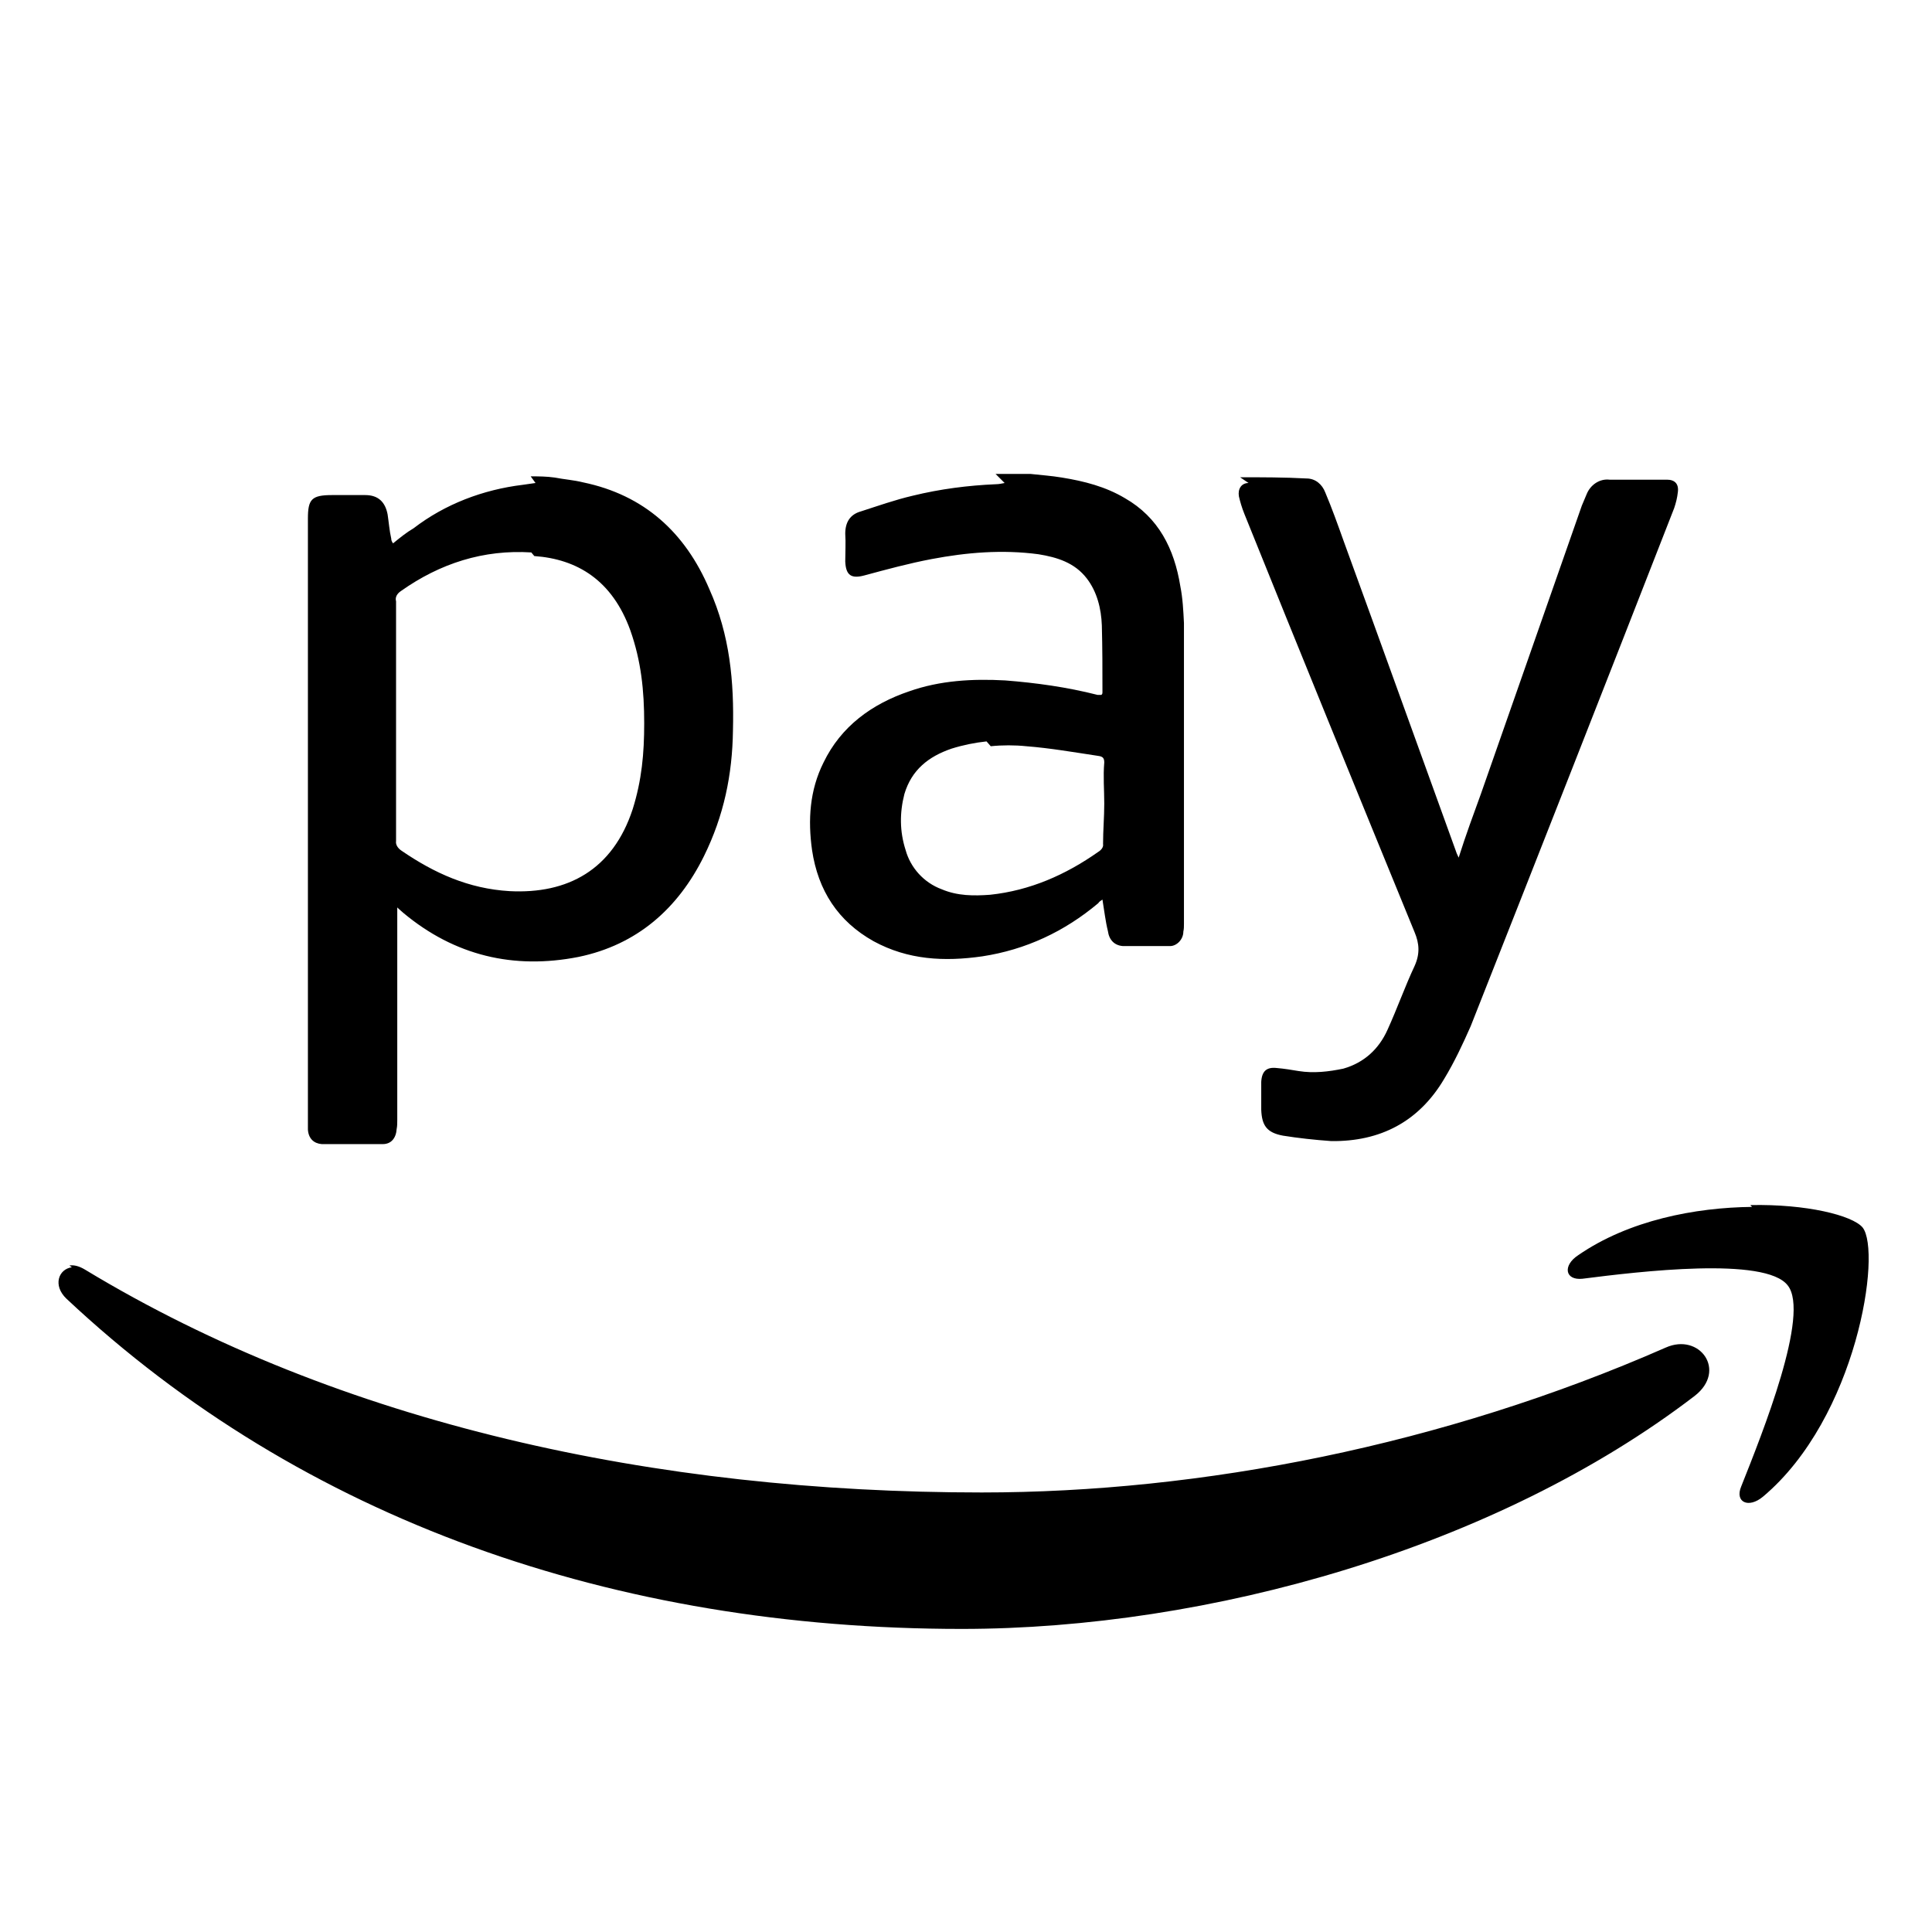 <svg viewBox="0 0 32 32" xmlns="http://www.w3.org/2000/svg"><path d="M8.87 8l-.21.03c-.66.08-1.29.32-1.81.72 -.12.07-.23.16-.34.25 -.02-.03-.03-.05-.03-.08 -.03-.13-.04-.27-.06-.4 -.04-.21-.16-.32-.37-.32H5.5c-.34 0-.4.07-.4.39v10.12c.01.15.1.23.23.24h1.01c.14 0 .22-.1.23-.25 .01-.05.01-.1.01-.15v-3.52c.04.04.08.07.1.09 .85.71 1.83.94 2.9.73 .97-.2 1.65-.8 2.08-1.67 .33-.67.47-1.35.48-2.08 .02-.81-.05-1.58-.39-2.34 -.4-.94-1.08-1.56-2.09-1.77 -.16-.04-.32-.05-.47-.08 -.14-.02-.27-.02-.4-.02Zm7.77 0c-.05.01-.1.02-.14.02 -.47.02-.93.08-1.38.19 -.3.07-.58.17-.86.26 -.18.05-.26.18-.26.37 .01.15 0 .31 0 .46 .01.23.1.29.32.23 .37-.1.74-.2 1.11-.27 .58-.11 1.17-.16 1.77-.08 .31.05.6.14.8.4 .17.22.24.5.25.78 .01.39.01.71.01 1.1 0 .02 0 .04-.02.05h-.06c-.51-.13-1.02-.2-1.53-.24 -.54-.03-1.08 0-1.59.18 -.62.21-1.13.58-1.42 1.18 -.23.46-.26.95-.19 1.45 .1.67.43 1.18 1.02 1.51 .57.31 1.17.34 1.8.25 .72-.11 1.36-.41 1.92-.88 .02-.03.04-.04.07-.06 .03.18.05.36.09.52 .02.15.11.24.25.25h.78c.11 0 .22-.11.22-.24 .01-.04.01-.09.01-.13v-4.98c-.01-.2-.02-.41-.06-.61 -.1-.62-.36-1.14-.92-1.46 -.32-.19-.67-.28-1.04-.34 -.18-.03-.34-.04-.52-.06h-.58Zm4.04 0c-.12 0-.18.1-.16.22 .02.09.05.19.09.29 .93 2.31 1.87 4.61 2.82 6.93 .08.19.09.36 0 .56 -.16.34-.29.71-.45 1.06 -.14.31-.38.54-.73.64 -.24.05-.49.08-.74.04 -.12-.02-.24-.04-.36-.05 -.17-.02-.25.05-.26.23v.46c.01.26.09.38.36.43 .25.04.52.07.8.09 .81.01 1.45-.32 1.87-1.03 .17-.28.31-.58.44-.875 1.13-2.86 2.25-5.71 3.37-8.58 .03-.09.05-.17.06-.26 .02-.14-.05-.21-.18-.21h-.95c-.17-.02-.32.09-.38.24 -.03.07-.05.12-.08.19l-1.67 4.77c-.12.33-.25.68-.37 1.06 -.03-.06-.04-.09-.05-.12 -.62-1.71-1.23-3.41-1.85-5.11 -.1-.28-.2-.56-.31-.82 -.05-.13-.16-.23-.31-.23 -.37-.02-.73-.02-1.1-.02ZM8.85 9.21c.71.05 1.29.4 1.59 1.23 .18.51.23 1 .23 1.54 0 .5-.04.94-.19 1.42 -.33 1.01-1.08 1.41-2.04 1.36 -.68-.04-1.25-.3-1.79-.67 -.06-.04-.1-.1-.09-.16V9.96c-.02-.07.02-.13.08-.17 .65-.46 1.37-.69 2.16-.64Zm7.56 3.15c.19-.02.4-.02.59 0 .39.03.79.1 1.19.16 .08.01.1.04.1.11 -.02.23 0 .45 0 .68 0 .23-.02.44-.02.67 .01.05-.03.1-.08.13 -.54.38-1.13.64-1.79.71 -.27.02-.54.02-.8-.09 -.3-.11-.52-.36-.6-.65 -.1-.31-.1-.62-.02-.93 .12-.4.4-.62.78-.75 .19-.06.39-.1.58-.12Zm12.61 7.63c-.94.01-2.04.22-2.88.8 -.26.17-.22.42.07.39 .94-.12 3.03-.37 3.4.11 .375.47-.42 2.45-.77 3.33 -.11.26.12.37.36.17 1.56-1.31 1.97-4.06 1.65-4.46 -.17-.2-.93-.39-1.86-.37Zm-27.83 1c-.22.03-.32.3-.09.52 3.91 3.67 9.09 5.47 14.83 5.47 4.09 0 8.85-1.34 12.14-3.86 .54-.42.08-1.05-.48-.8 -3.69 1.62-7.69 2.4-11.33 2.4 -5.4 0-10.62-1.13-14.85-3.69 -.1-.06-.18-.08-.26-.07Z"/></svg>